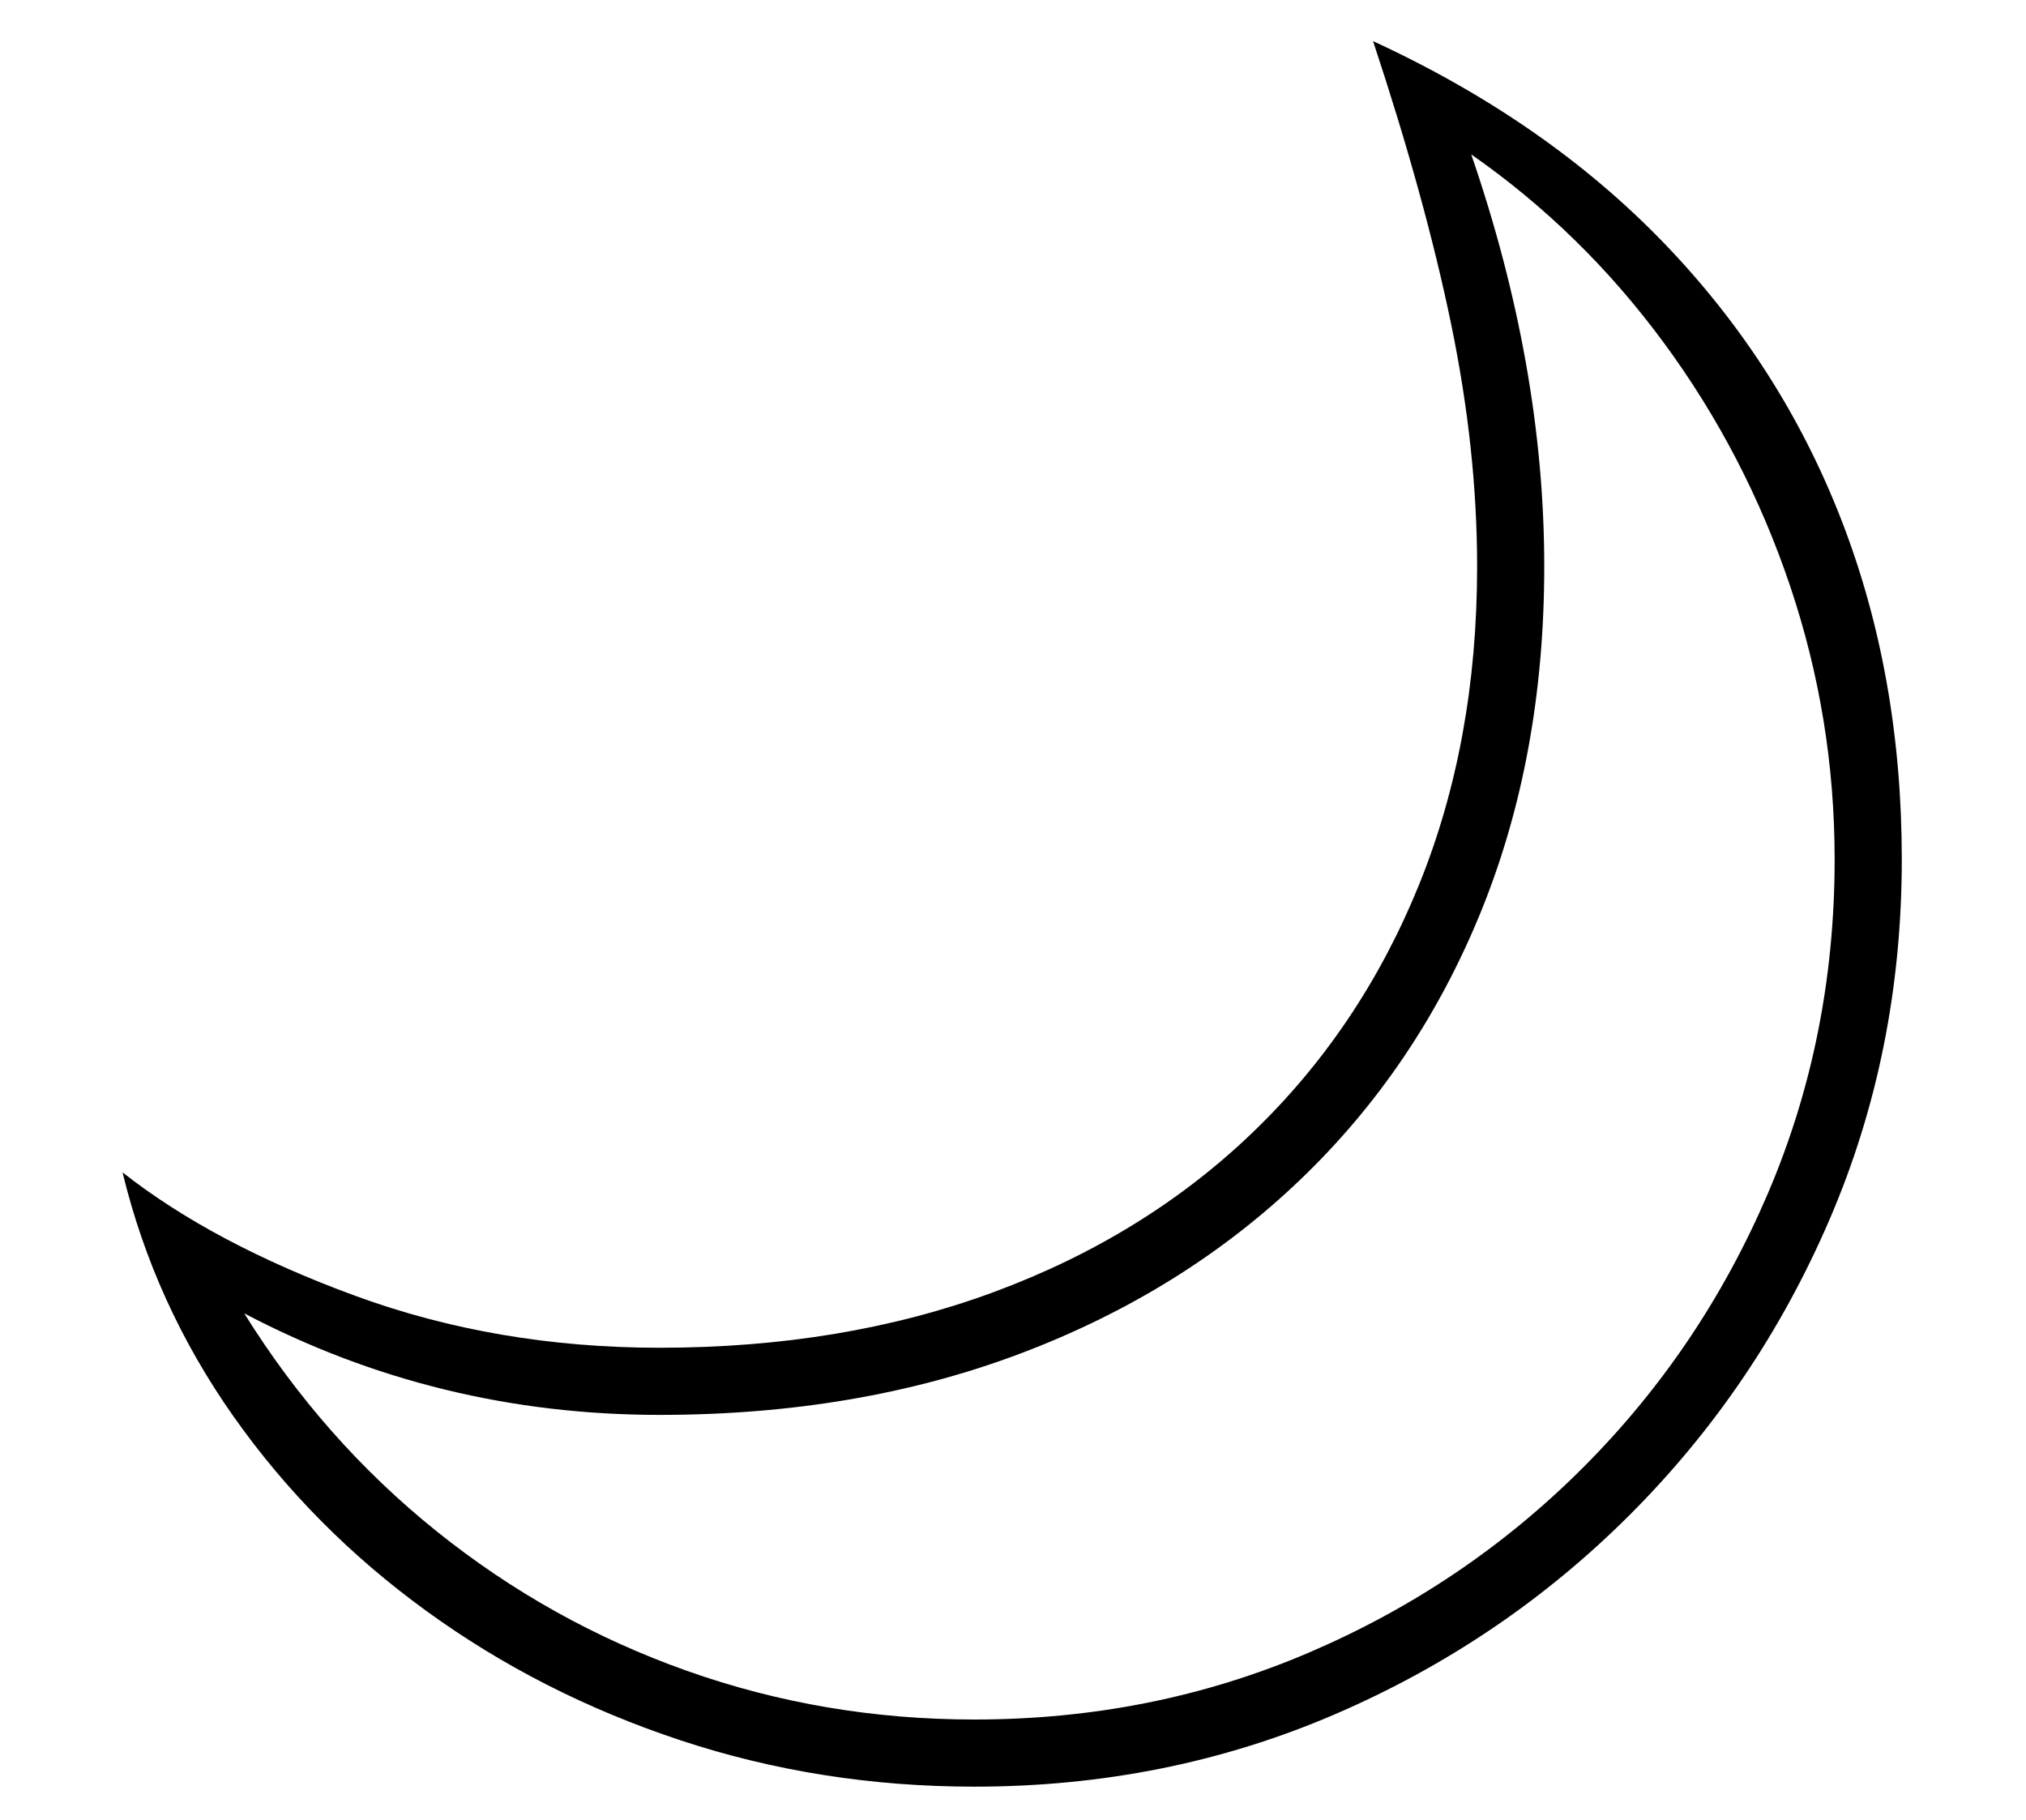<?xml version="1.0" standalone="no"?>
<!DOCTYPE svg PUBLIC "-//W3C//DTD SVG 1.1//EN" "http://www.w3.org/Graphics/SVG/1.1/DTD/svg11.dtd">
<svg xmlns="http://www.w3.org/2000/svg" xmlns:xlink="http://www.w3.org/1999/xlink" version="1.1"
   viewBox="94 -151 2414 2169">
   <path fill="currentColor"
      d="M1255 1978q-183 0 -349.5 -55t-303 -154t-230.5 -232.5t-132 -290.5q108 85 277 147t363 62q219 0 398.5 -66.5t308 -190t198 -294.5t69.5 -380q0 -139 -31 -289t-93 -337q206 95 346 240t212 330.5t72 404.5q0 229 -86 429t-238 352t-352 238t-429 86zM1255 1898
q212 0 398 -79.5t327 -220.5t220.5 -327t79.5 -398q0 -168 -53 -325.5t-150.5 -290t-229.5 -224.5q87 253 87 491q0 226 -75.5 411.5t-215.5 319.5t-333.5 207t-429.5 73q-265 0 -495 -121q94 151 229 259.5t298.5 166.5t342.5 58z" />
</svg>